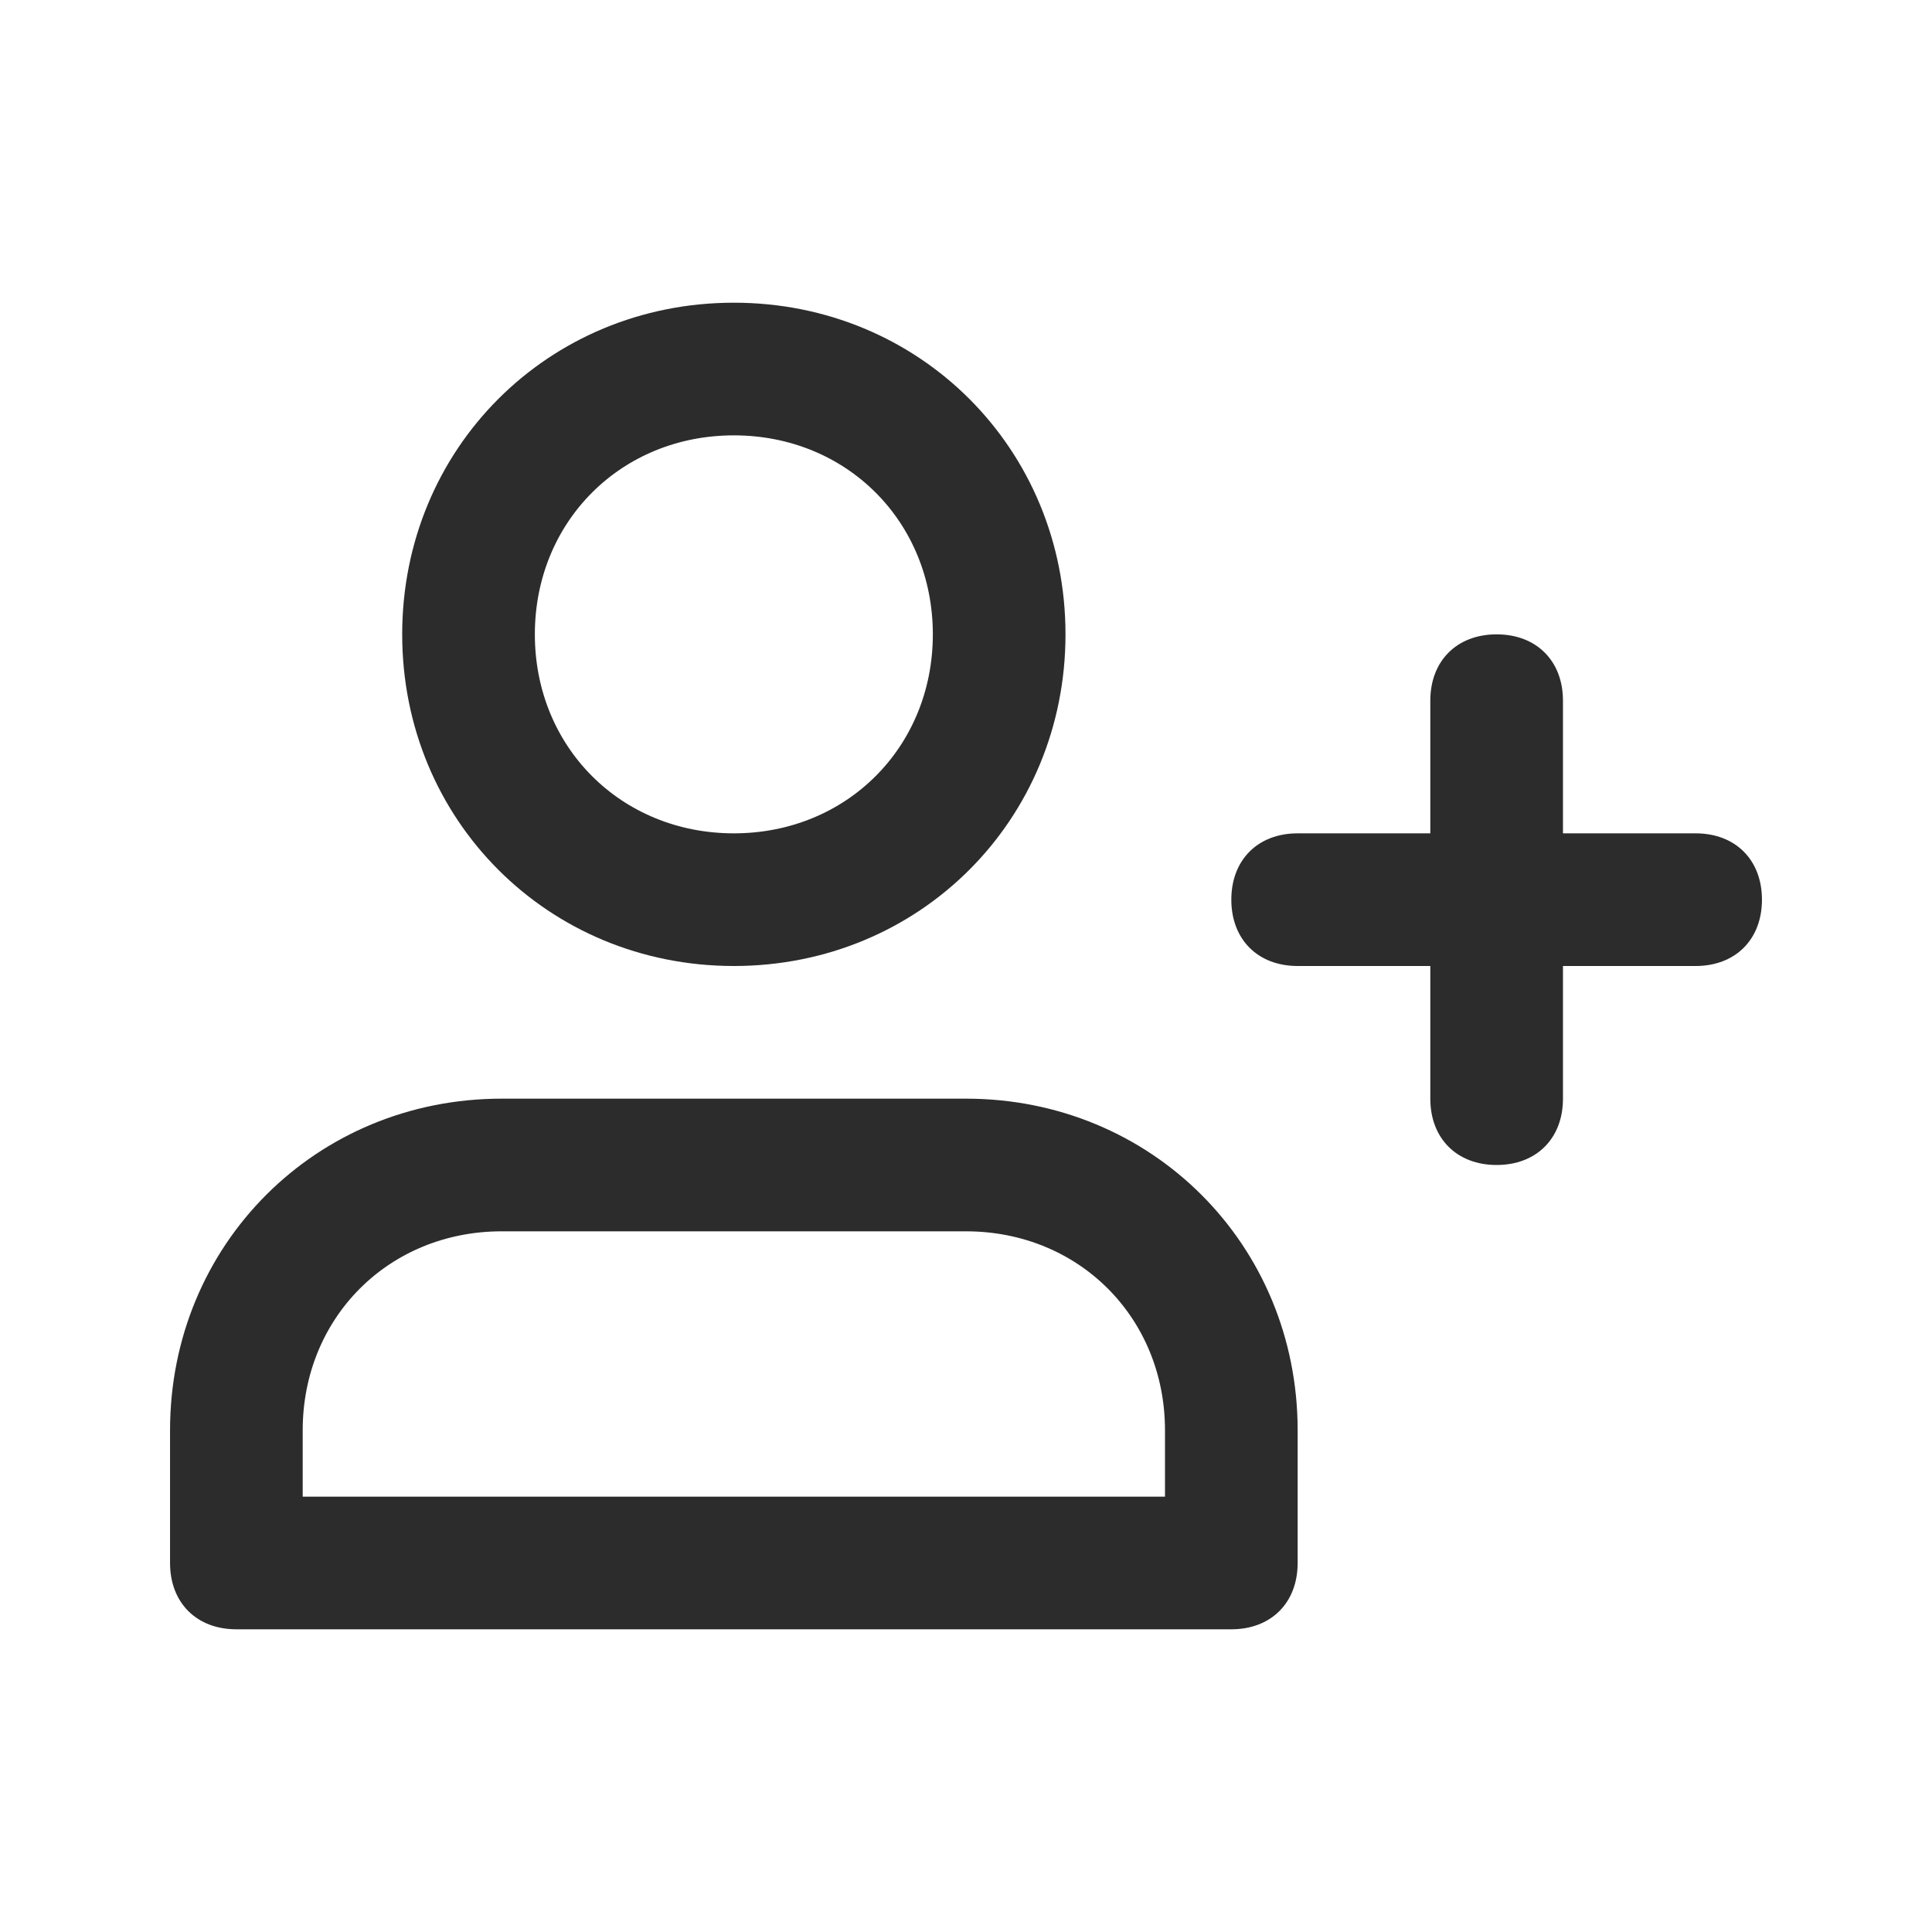 <svg t="1686041267281" class="icon" viewBox="0 0 1024 1024" version="1.1" xmlns="http://www.w3.org/2000/svg" p-id="1582" width="200" height="200"><path d="M652.625 863.563H125.281c-21.094 0-35.156-14.063-35.156-35.156v-70.312c0-98.438 77.344-175.781 175.781-175.781h246.094c98.438 0 175.781 77.344 175.781 175.781v70.312c0 21.094-14.063 35.156-35.156 35.156zM160.437 793.25h457.031v-35.156c0-59.766-45.703-105.469-105.469-105.469H265.906c-59.766 0-105.469 45.703-105.469 105.469v35.156zM388.953 512c-98.438 0-175.781-77.344-175.781-175.781s77.344-175.781 175.781-175.781 175.781 77.344 175.781 175.781-77.344 175.781-175.781 175.781z m0-281.25c-59.766 0-105.469 45.703-105.469 105.469s45.703 105.469 105.469 105.469 105.469-45.703 105.469-105.469-45.703-105.469-105.469-105.469zM793.25 617.469c-21.094 0-35.156-14.063-35.156-35.156V371.375c0-21.094 14.063-35.156 35.156-35.156s35.156 14.063 35.156 35.156v210.938c0 21.094-14.063 35.156-35.156 35.156z" fill="#2c2c2c" p-id="1583"></path><path d="M898.719 512h-210.938c-21.094 0-35.156-14.063-35.156-35.156s14.063-35.156 35.156-35.156h210.938c21.094 0 35.156 14.063 35.156 35.156s-14.063 35.156-35.156 35.156z" fill="#2c2c2c" p-id="1584"></path></svg>